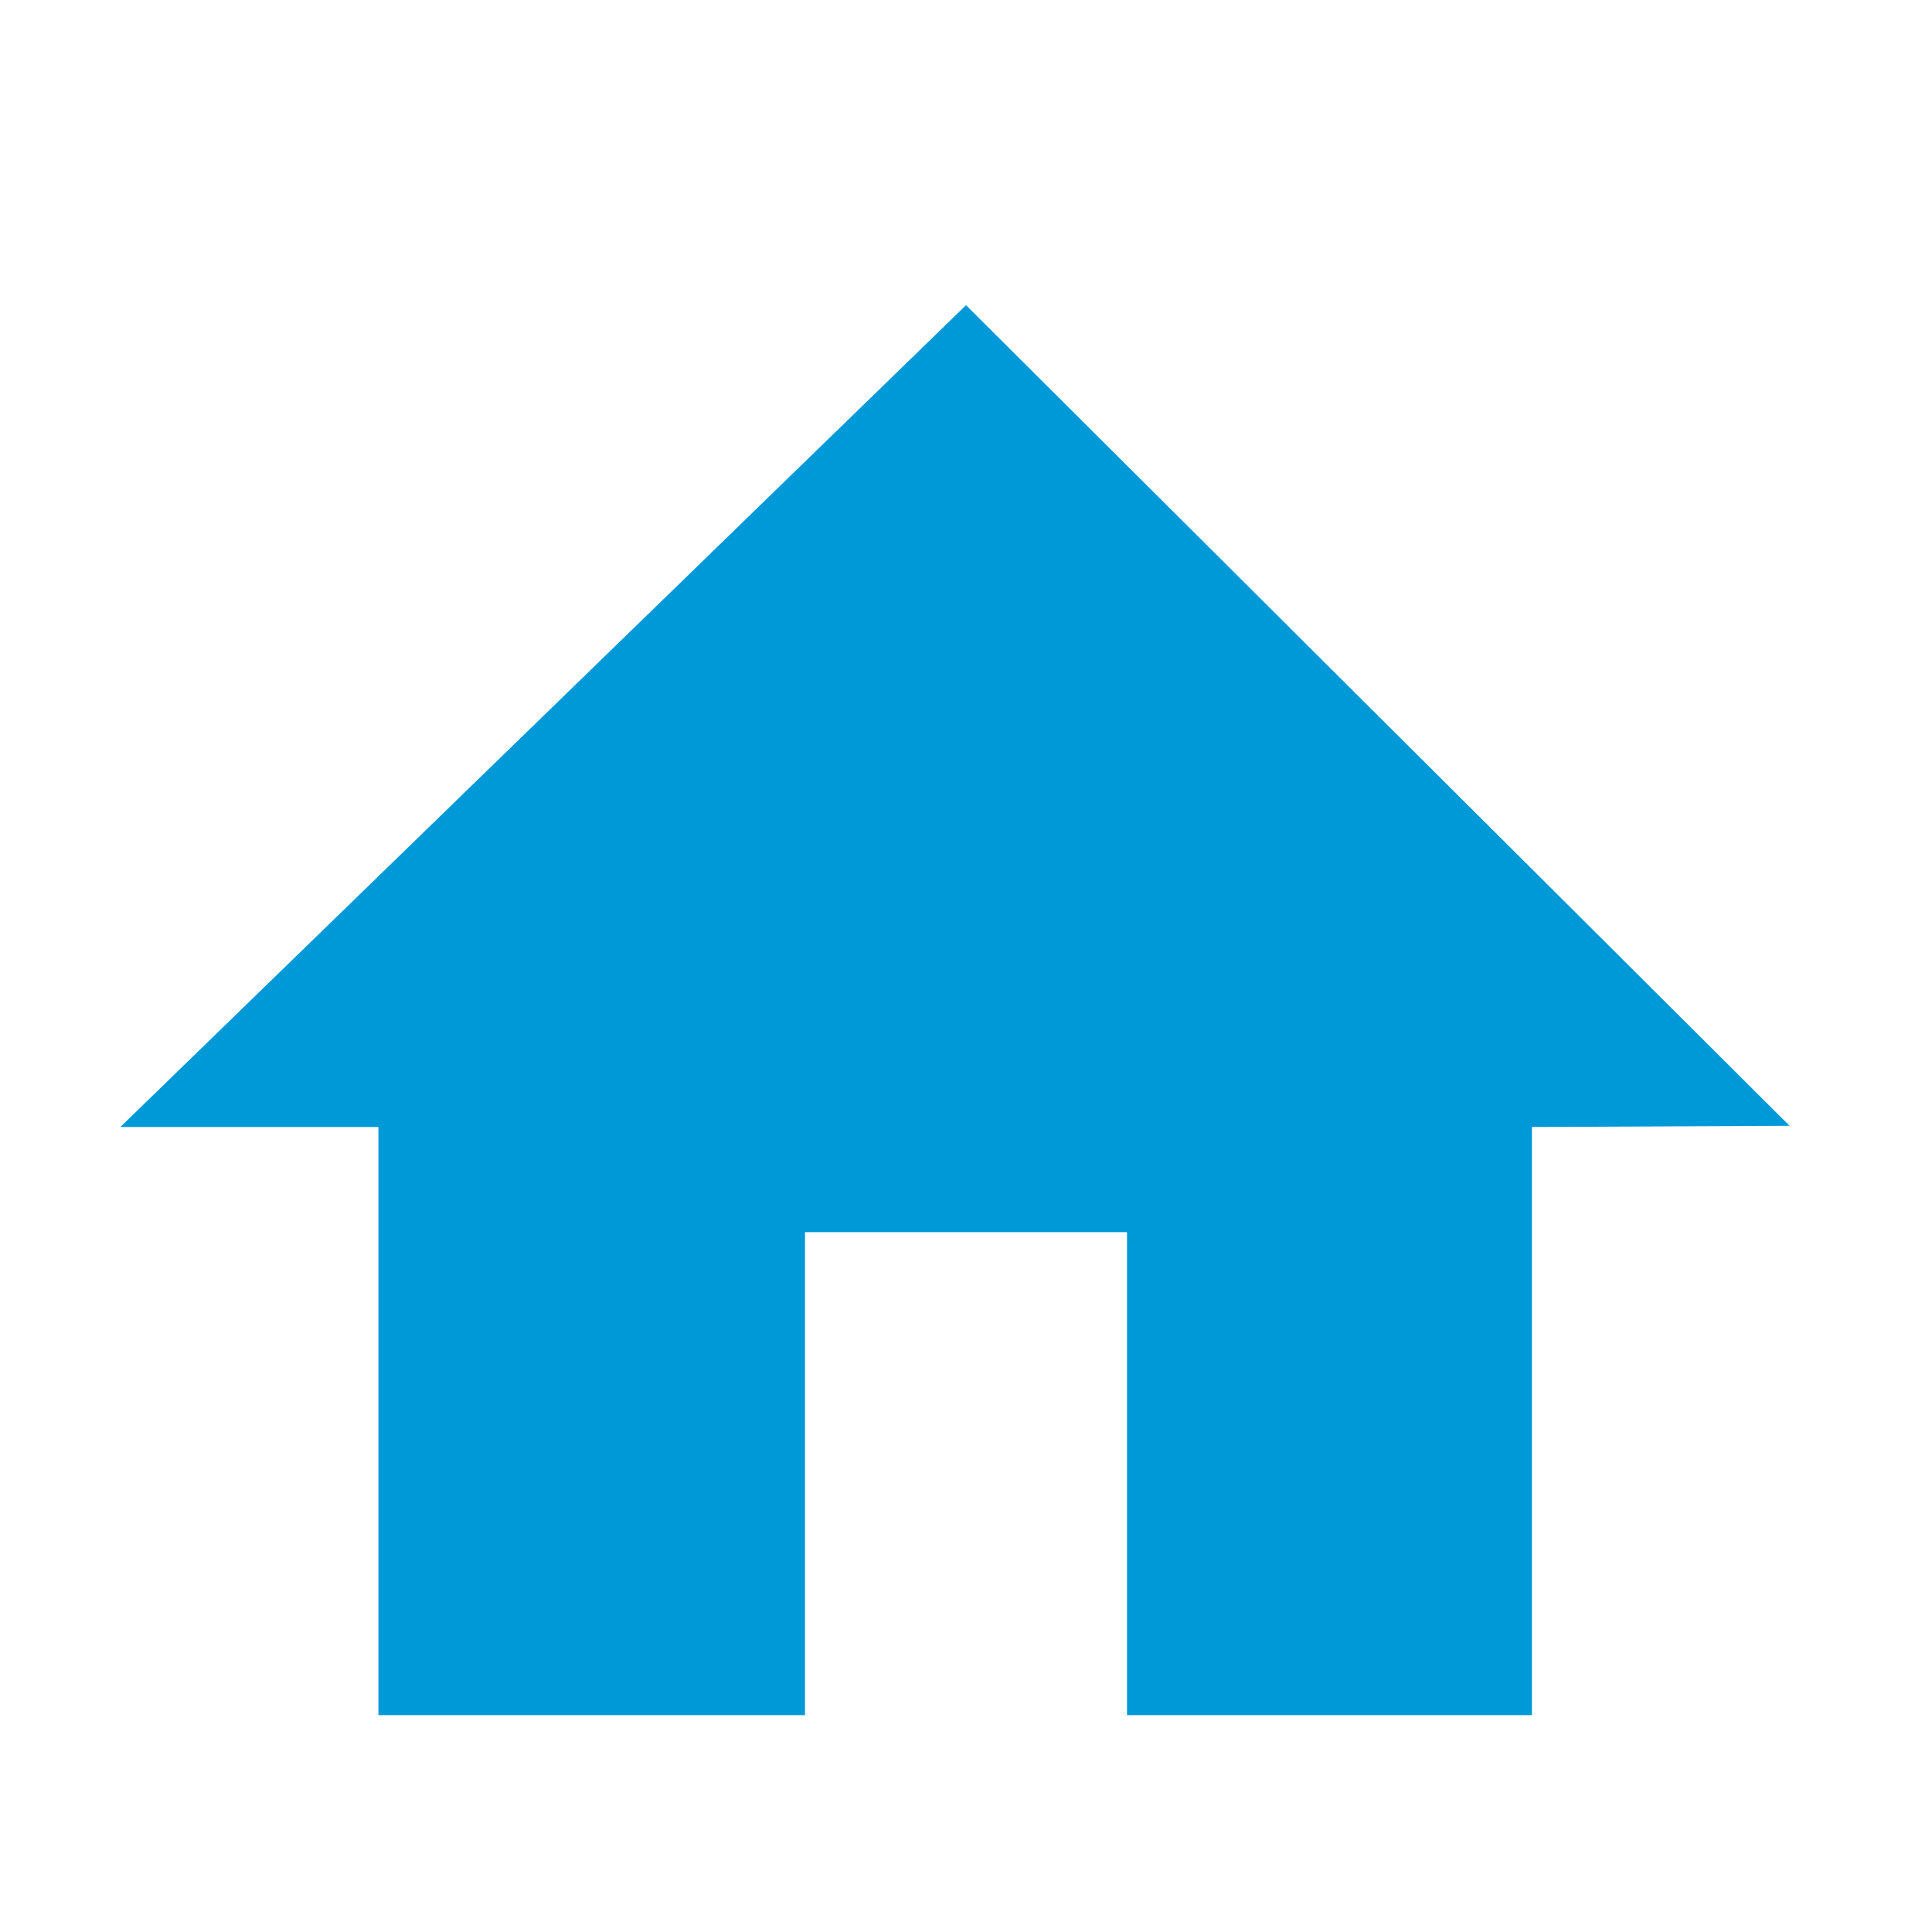 <?xml version="1.0" encoding="UTF-8"?>
<svg width="24px" height="24px" viewBox="0 0 24 24" version="1.1" xmlns="http://www.w3.org/2000/svg" xmlns:xlink="http://www.w3.org/1999/xlink">
    <!-- Generator: Sketch 47.1 (45422) - http://www.bohemiancoding.com/sketch -->
    <title>Icon/home</title>
    <desc>Created with Sketch.</desc>
    <defs>
        <polygon id="path-1" points="10 21.306 10 15.306 14 15.306 14 21.306 19.03 21.306 19.03 14 22.231 13.985 12 3.791 1.495 14 4.701 14 4.701 21.306"></polygon>
    </defs>
    <g id="Symbols" stroke="none" stroke-width="1" fill="none" fill-rule="evenodd">
        <g id="Icon/home">
            <mask id="mask-2" fill="white">
                <use xlink:href="#path-1"></use>
            </mask>
            <use id="Shape" fill="#0099D8" xlink:href="#path-1"></use>
        </g>
    </g>
</svg>
